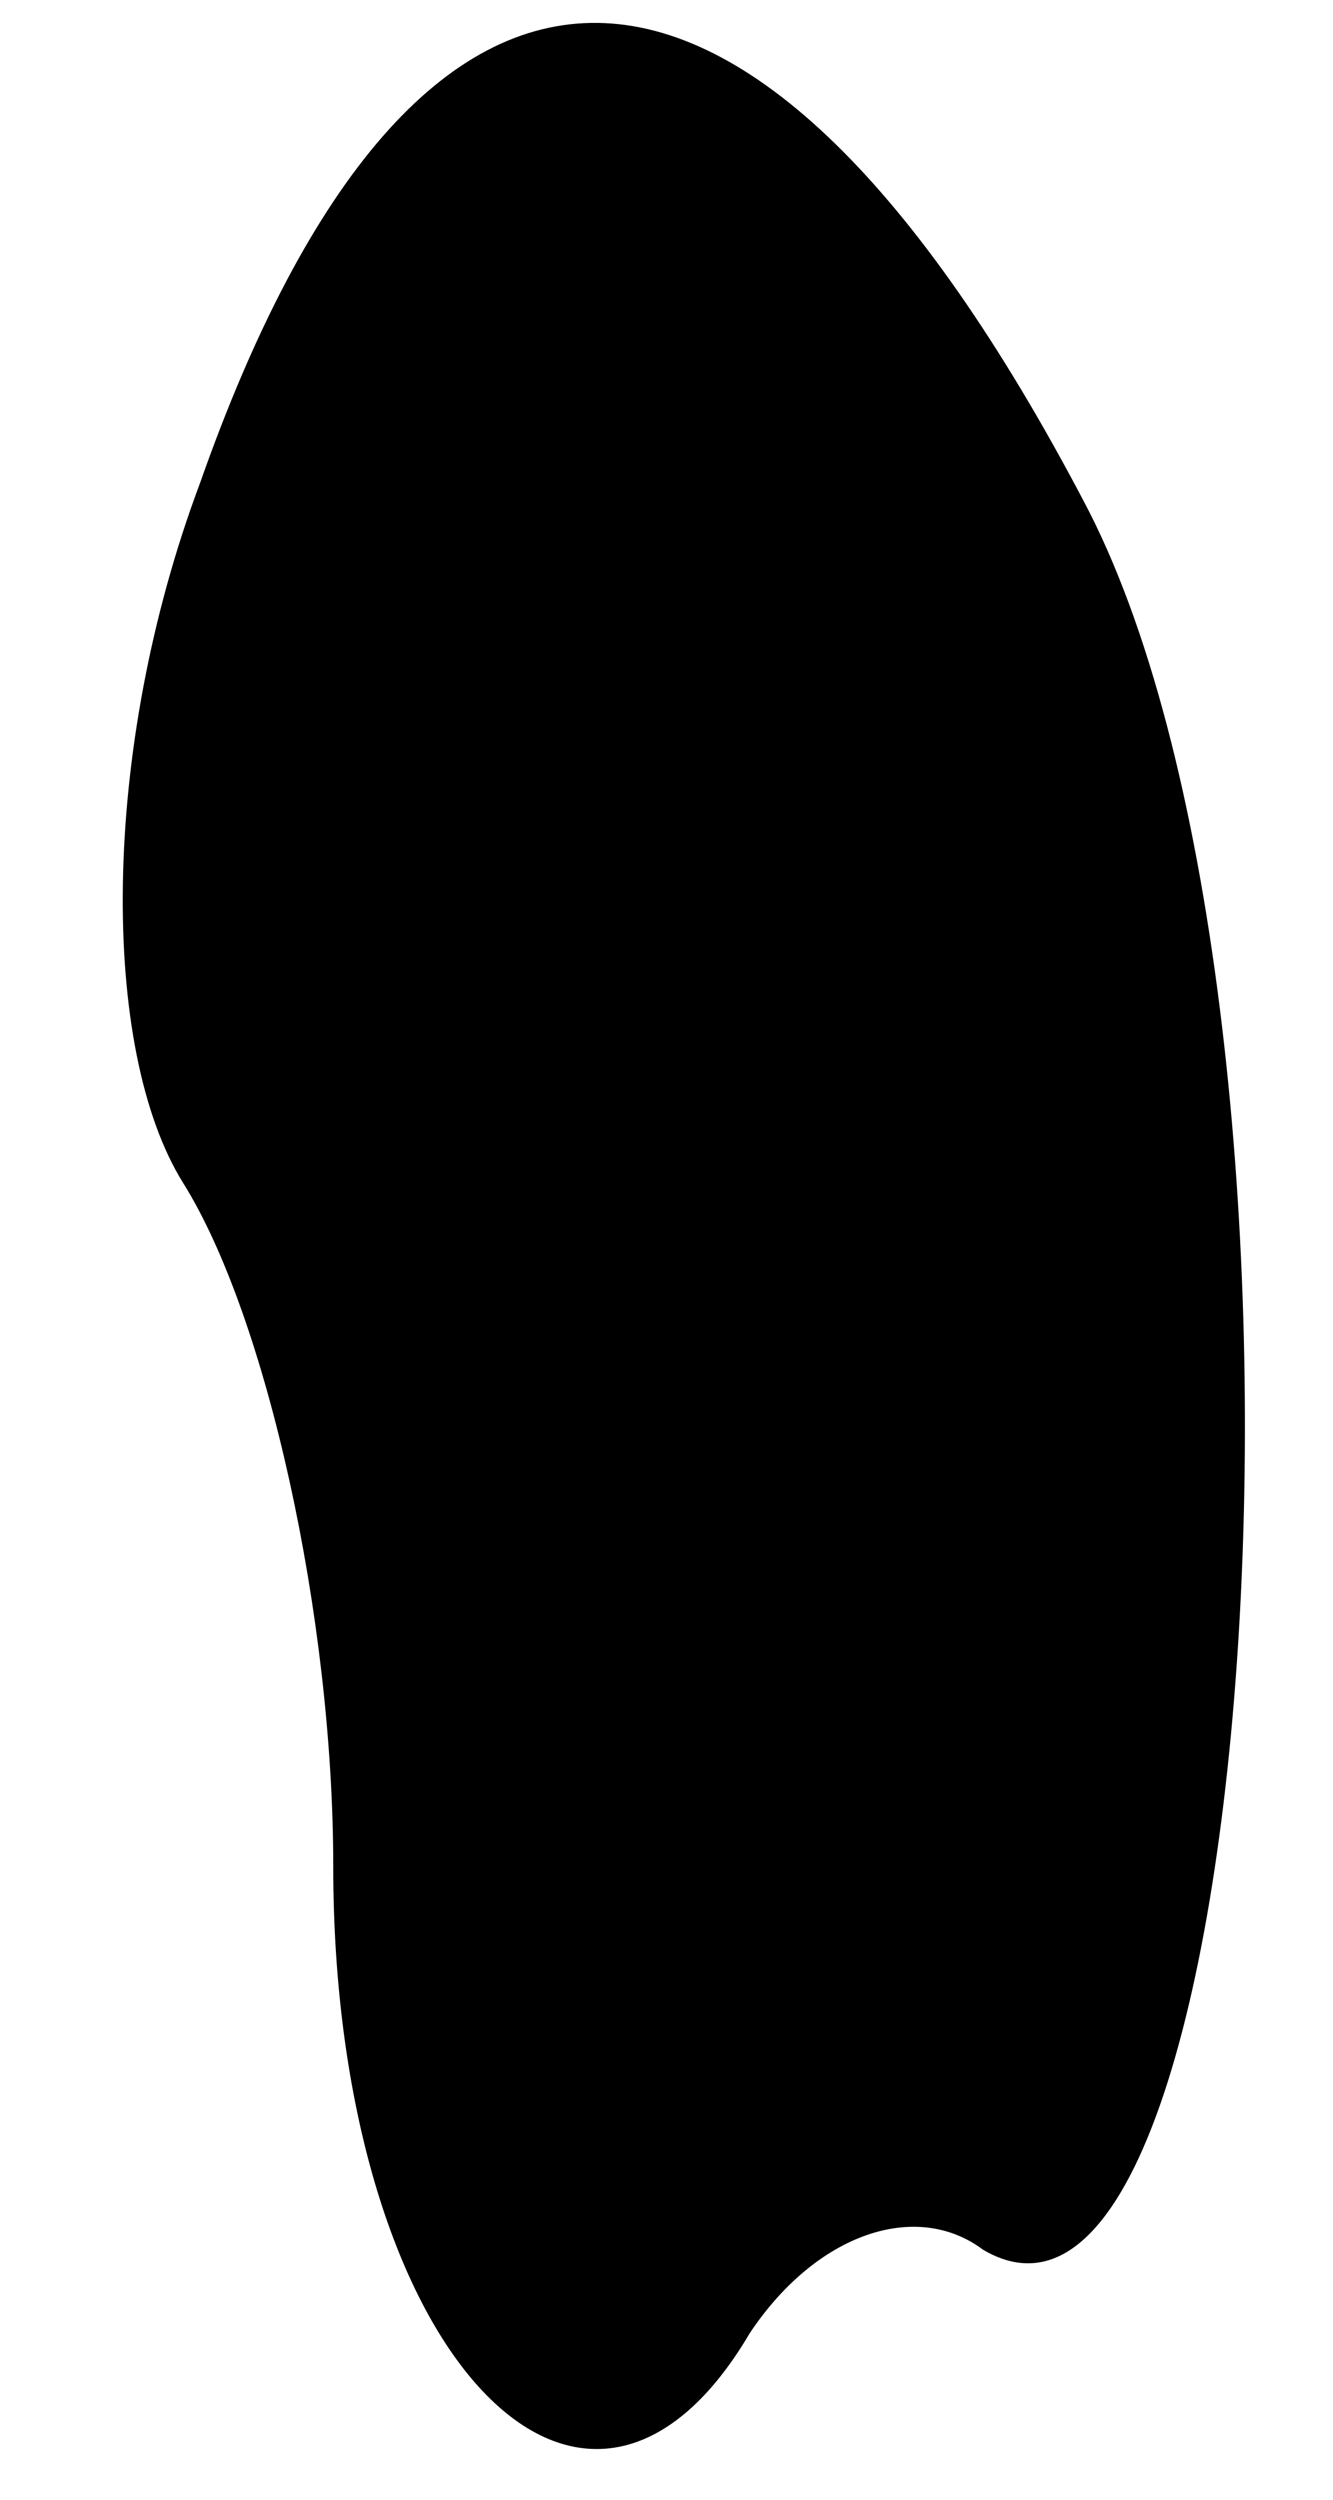 <?xml version="1.0" standalone="no"?>
<!DOCTYPE svg PUBLIC "-//W3C//DTD SVG 20010904//EN"
 "http://www.w3.org/TR/2001/REC-SVG-20010904/DTD/svg10.dtd">
<svg version="1.0" xmlns="http://www.w3.org/2000/svg"
 width="8pt" height="15pt" viewBox="0 0 8 15"
 preserveAspectRatio="xMidYMid meet">
<g transform="translate(0,15) scale(0.1,-0.1)"
fill="#000000" stroke="none">
<path fill="#000000" stroke="none" d="M12 121 c-6 -16 -6 -34 -1 -42 5 -8 9
-26 9 -41 0 -29 15 -45 25 -28 4 6 10 8 14 5 17 -10 22 75 6 105 -20 38 -40
38 -53 1z"/>
</g>
</svg>
